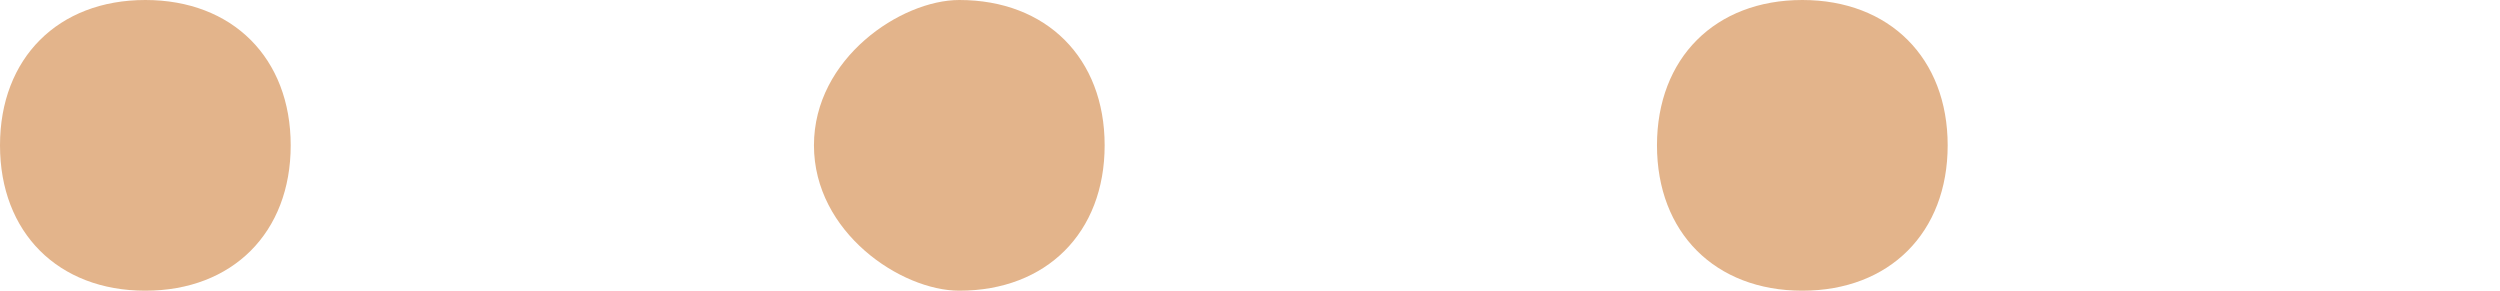 <?xml version="1.0" encoding="utf-8"?>
<!-- Generator: Adobe Illustrator 27.1.1, SVG Export Plug-In . SVG Version: 6.00 Build 0)  -->
<svg version="1.1" id="Layer_1" xmlns="http://www.w3.org/2000/svg" xmlns:xlink="http://www.w3.org/1999/xlink" x="0px" y="0px"
	 viewBox="0 0 8.6 1" style="enable-background:new 0 0 8.6 1;" xml:space="preserve">
<style type="text/css">
	.st0{fill:#E3B48B;}
</style>
<g>
	<path class="st0" d="M5.7,0.5C5.7,0.2,5.9,0,6.2,0l0,0c0.3,0,0.5,0.2,0.5,0.5l0,0C6.7,0.8,6.5,1,6.2,1l0,0C5.9,1,5.7,0.8,5.7,0.5z
		 M2.8,0.5C2.8,0.2,3.1,0,3.3,0l0,0c0.3,0,0.5,0.2,0.5,0.5l0,0C3.8,0.8,3.6,1,3.3,1l0,0C3.1,1,2.8,0.8,2.8,0.5z M0,0.5
		C0,0.2,0.2,0,0.5,0l0,0C0.8,0,1,0.2,1,0.5l0,0C1,0.8,0.8,1,0.5,1l0,0C0.2,1,0,0.8,0,0.5z"/>
</g>
</svg>
